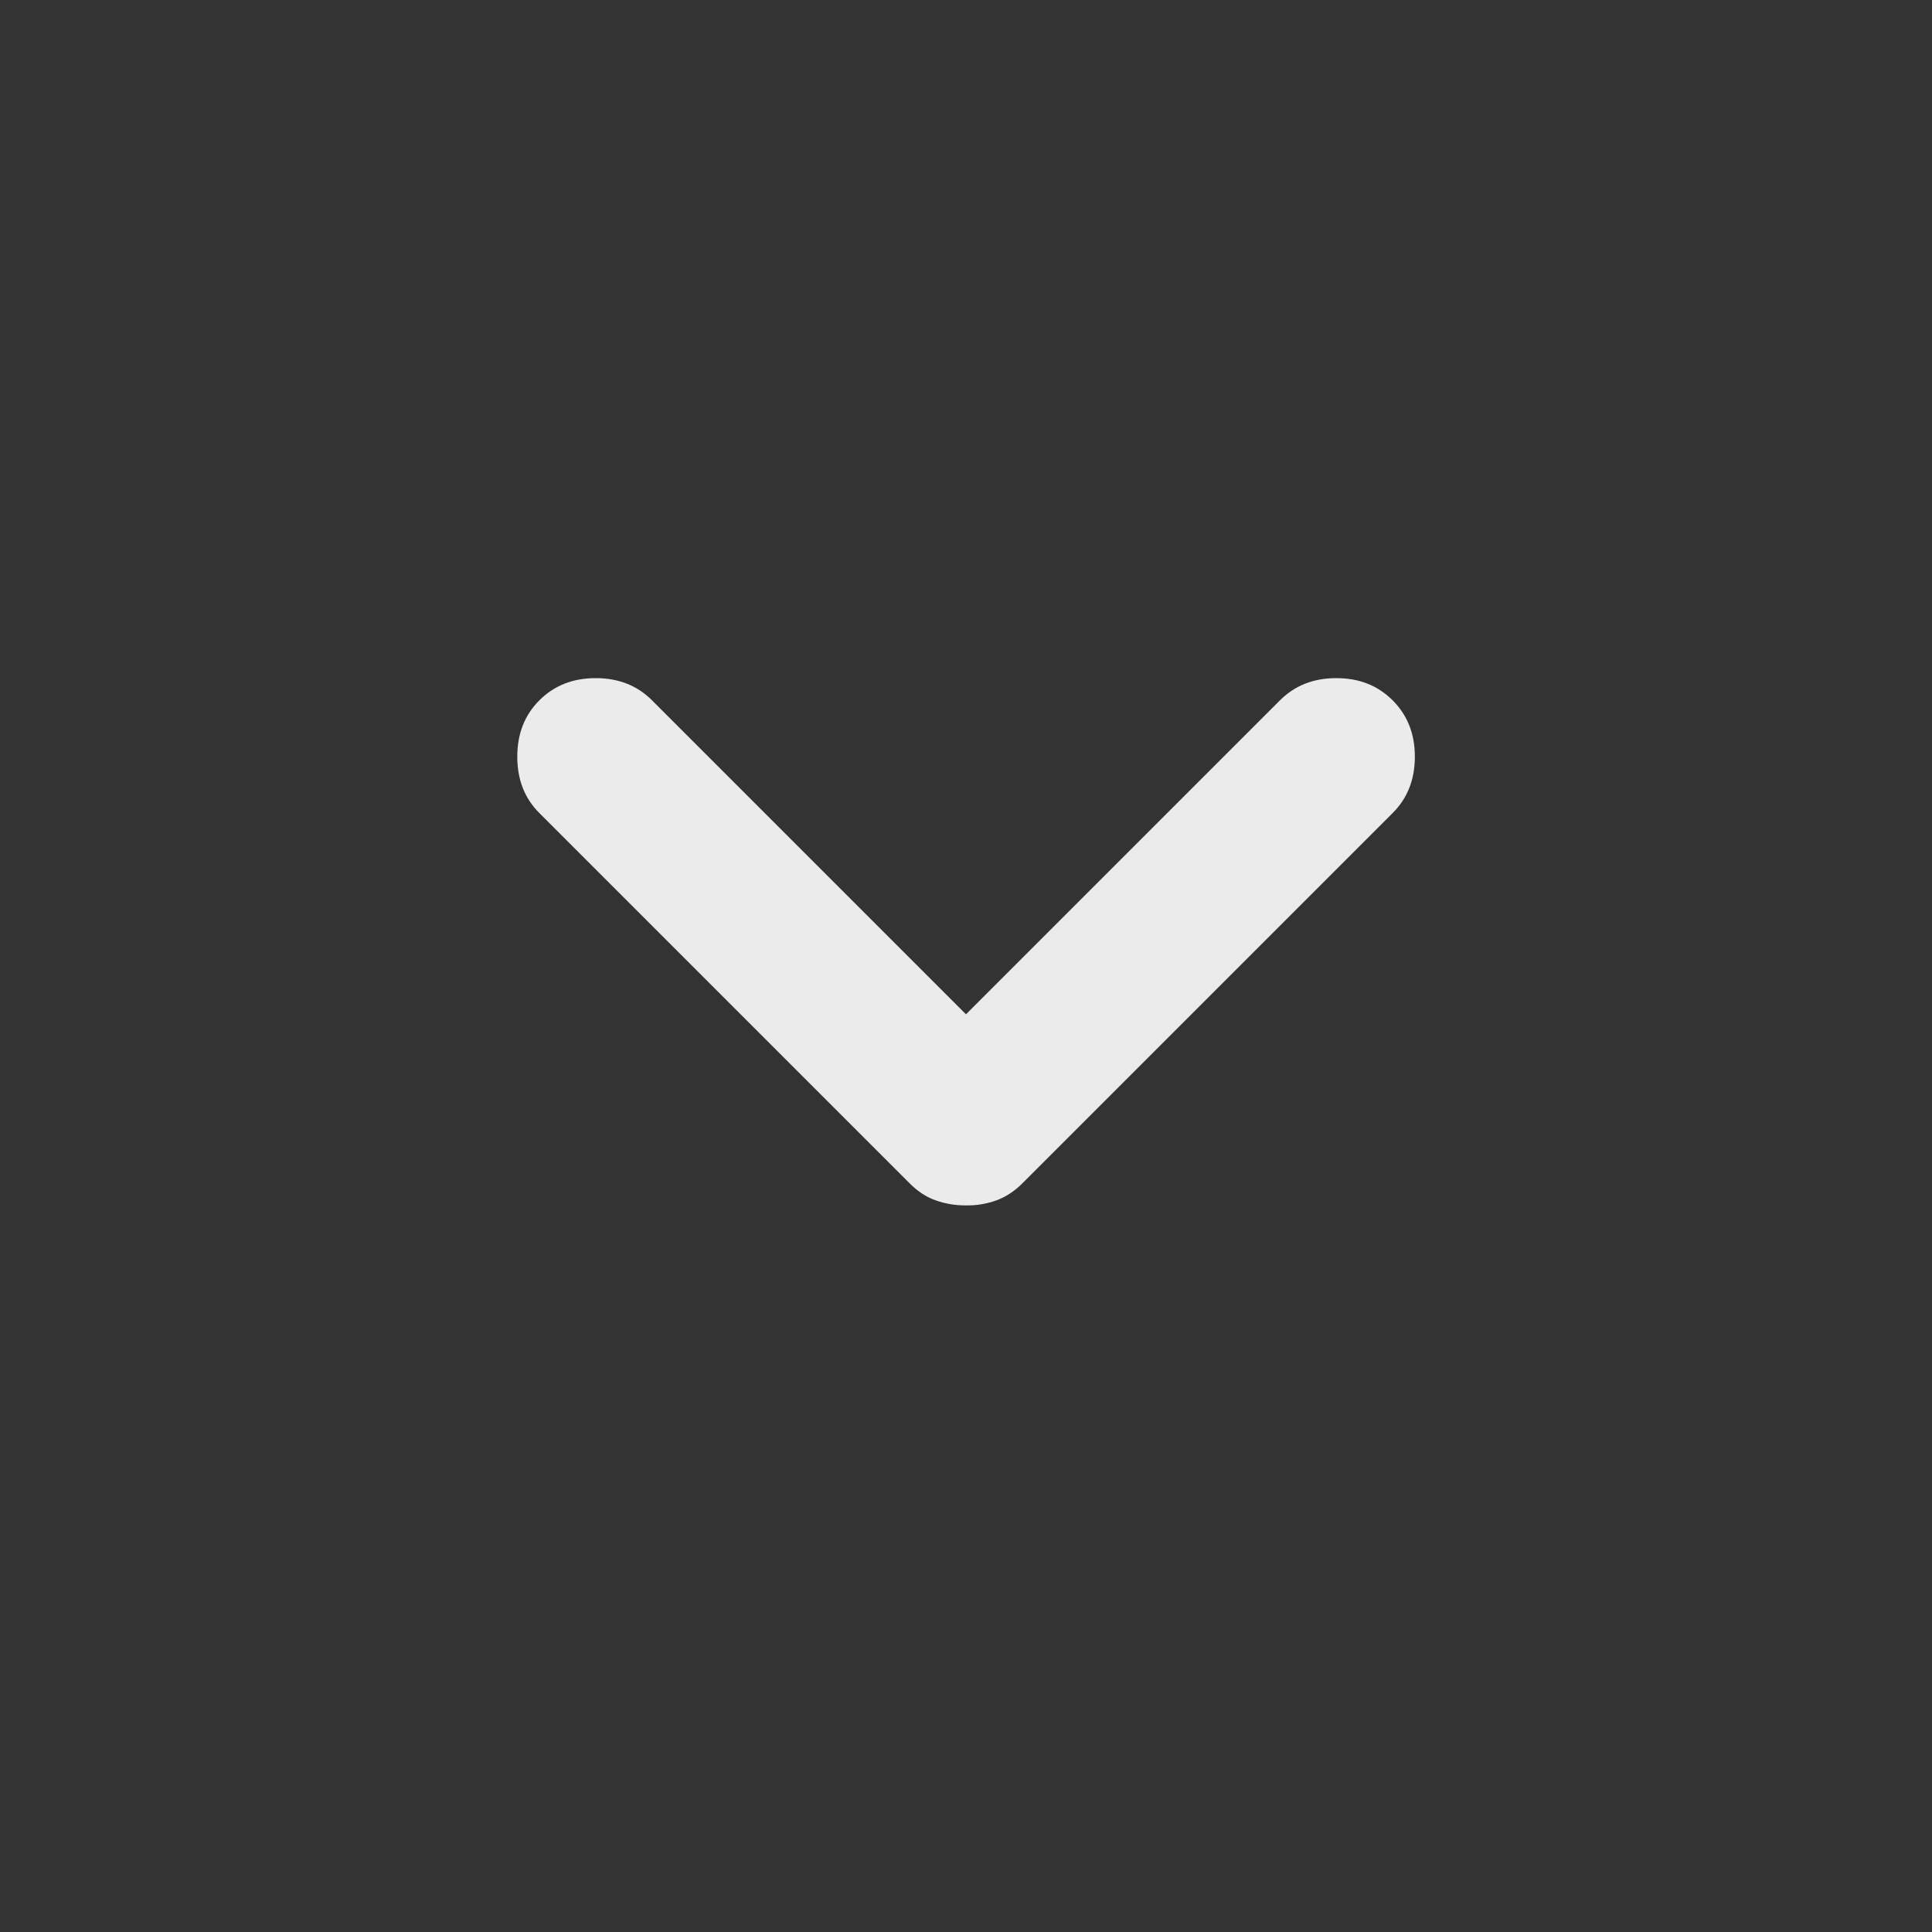 <svg width="12" height="12" viewBox="0 0 12 12" fill="none" xmlns="http://www.w3.org/2000/svg">
<rect x="0" y="0" width="12" height="12" fill="#333333" stroke="none"/>
<path d="M6 7.487C5.933 7.487 5.871 7.477 5.813 7.456C5.754 7.436 5.7 7.4 5.65 7.35L3.35 5.05C3.258 4.958 3.213 4.842 3.213 4.7C3.213 4.558 3.258 4.442 3.35 4.35C3.442 4.258 3.558 4.212 3.7 4.212C3.842 4.212 3.958 4.258 4.05 4.35L6 6.3L7.95 4.35C8.042 4.258 8.158 4.212 8.3 4.212C8.442 4.212 8.558 4.258 8.65 4.35C8.742 4.442 8.788 4.558 8.788 4.7C8.788 4.842 8.742 4.958 8.65 5.05L6.35 7.35C6.3 7.4 6.246 7.435 6.188 7.456C6.129 7.477 6.067 7.488 6 7.487Z" fill="#EBEBEB"/>
</svg>

